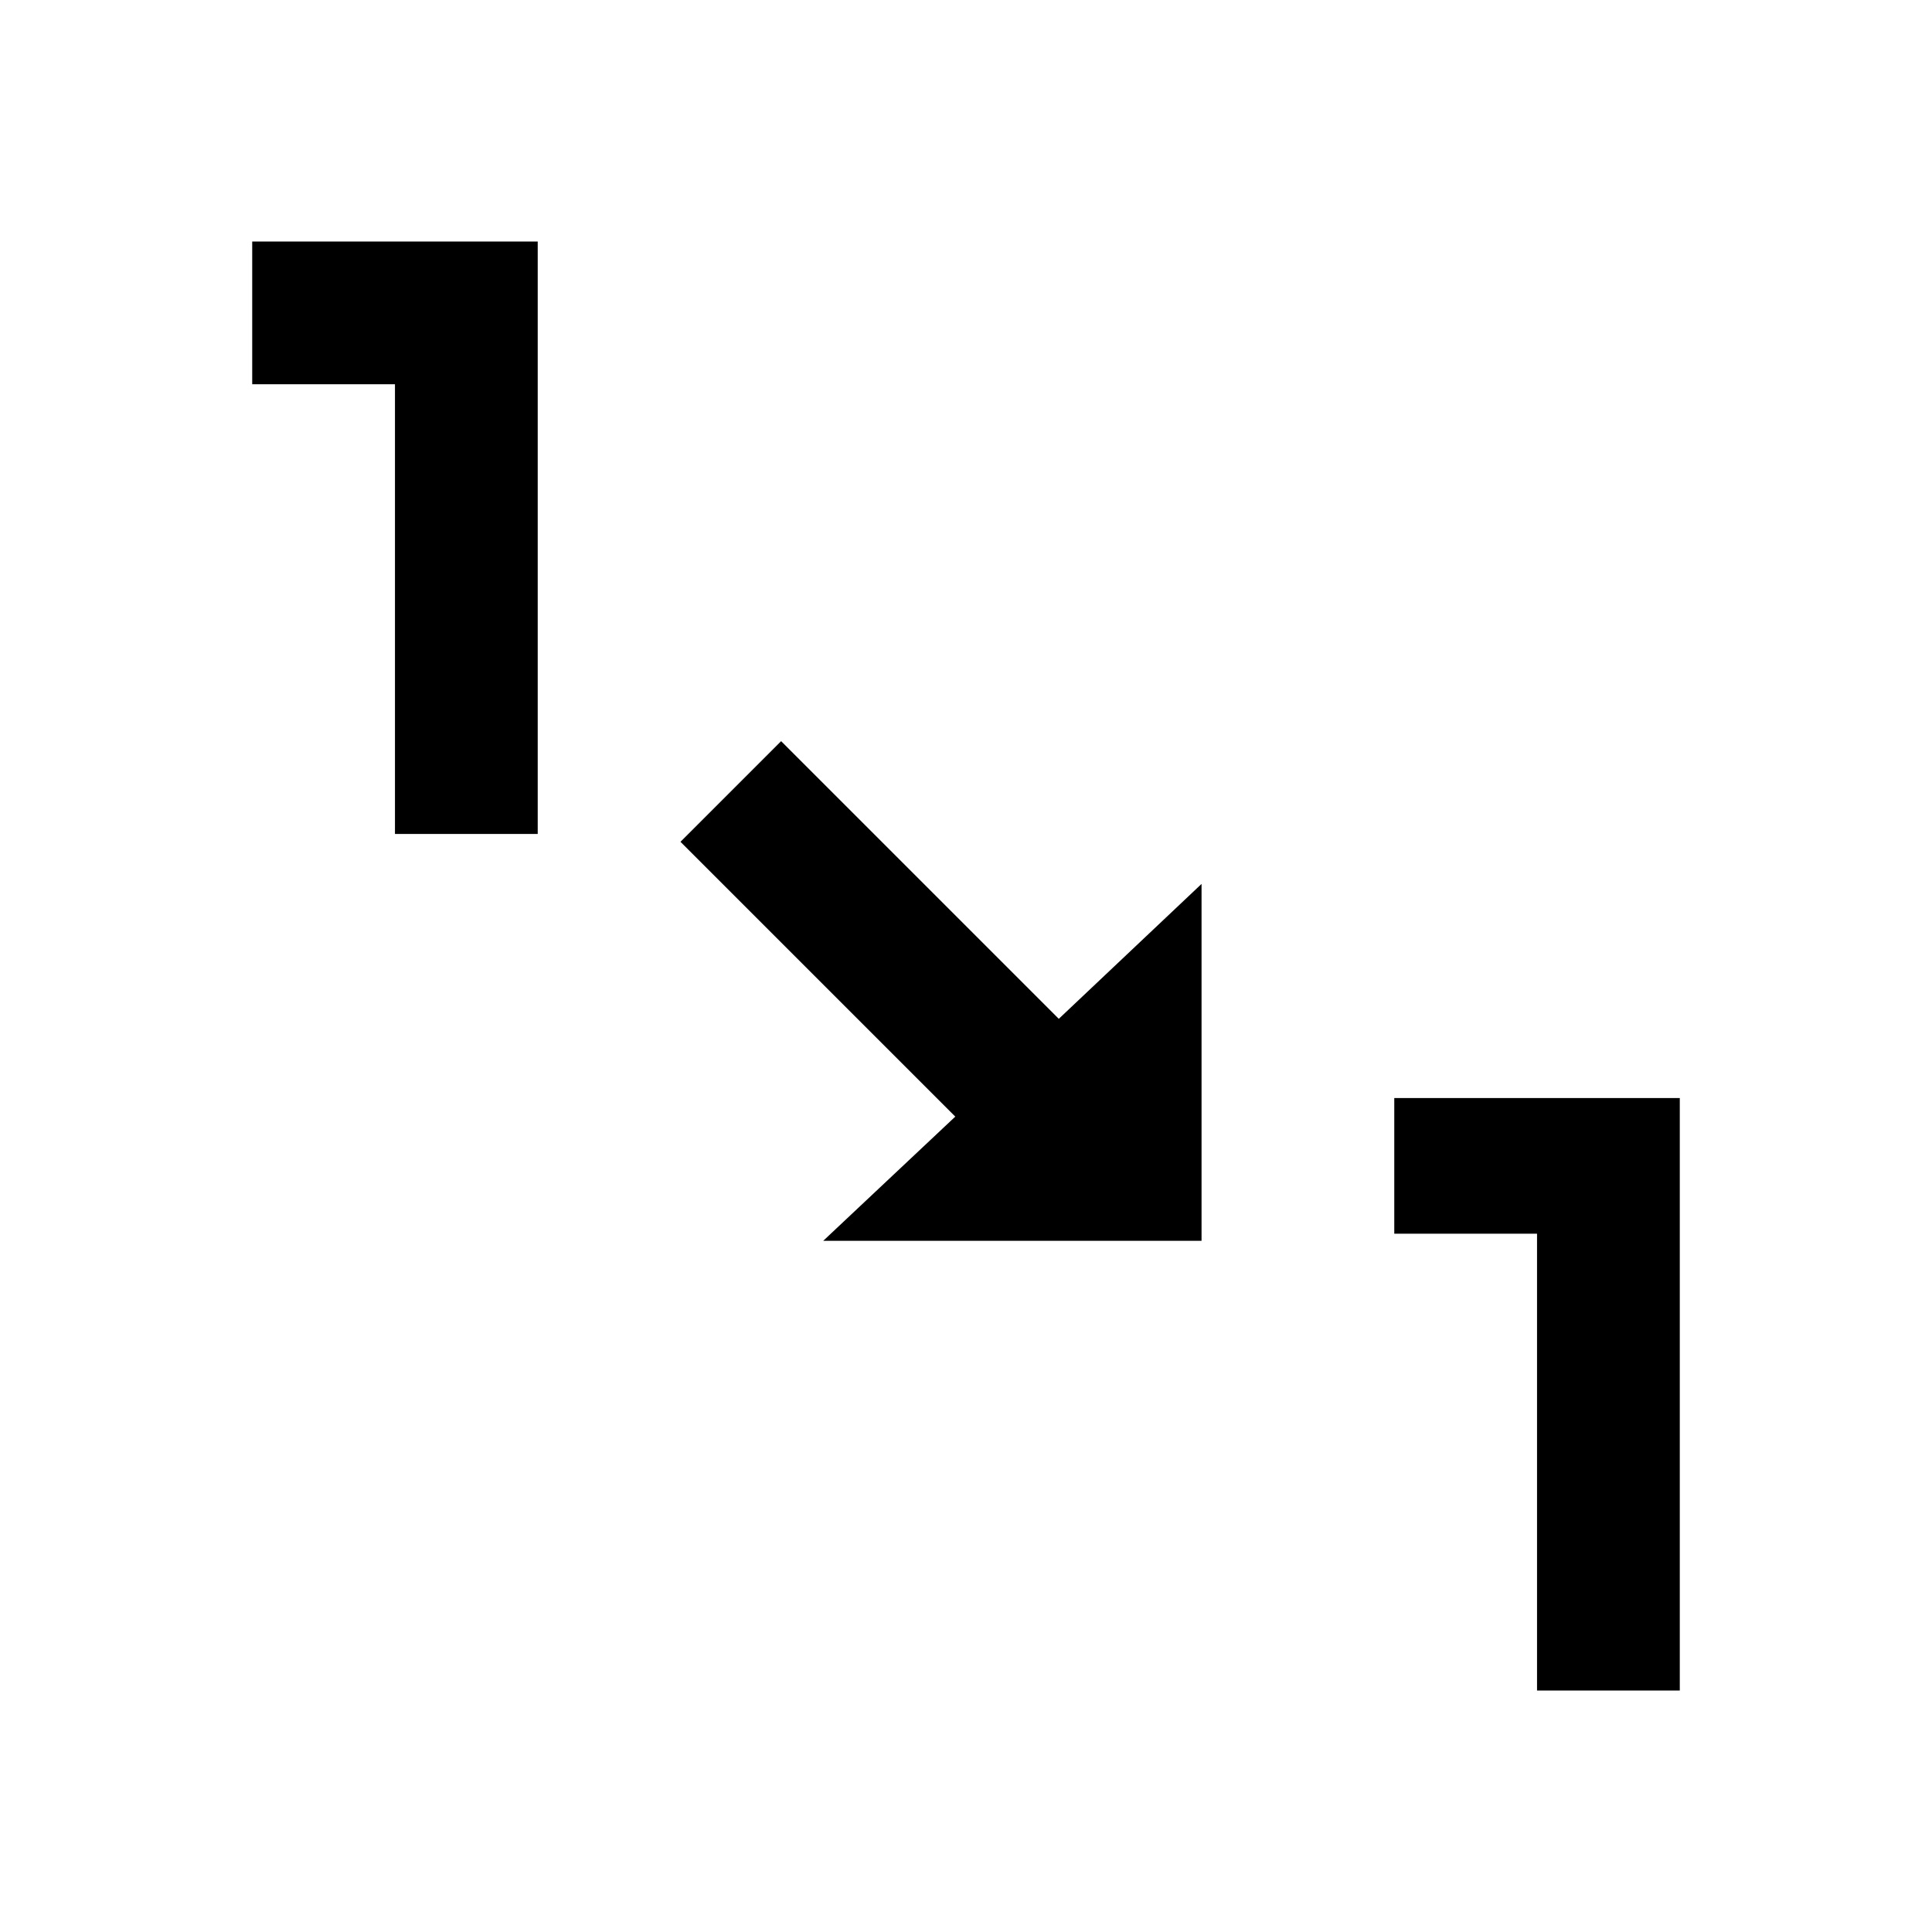 <svg xmlns="http://www.w3.org/2000/svg" width="1000" height="1000" viewBox="-125 -125 1000 1000"><path d="M153.324 0v306.648h-73.89V73.891H5.543V0zm443.352 443.352v70.195h73.89V750h73.891V443.352zm-99.754-110.84l-73.89 69.828-143.724-143.72-52.094 52.094 142.242 142.242-68.348 64.285h195.813zm0 0"/></svg>
